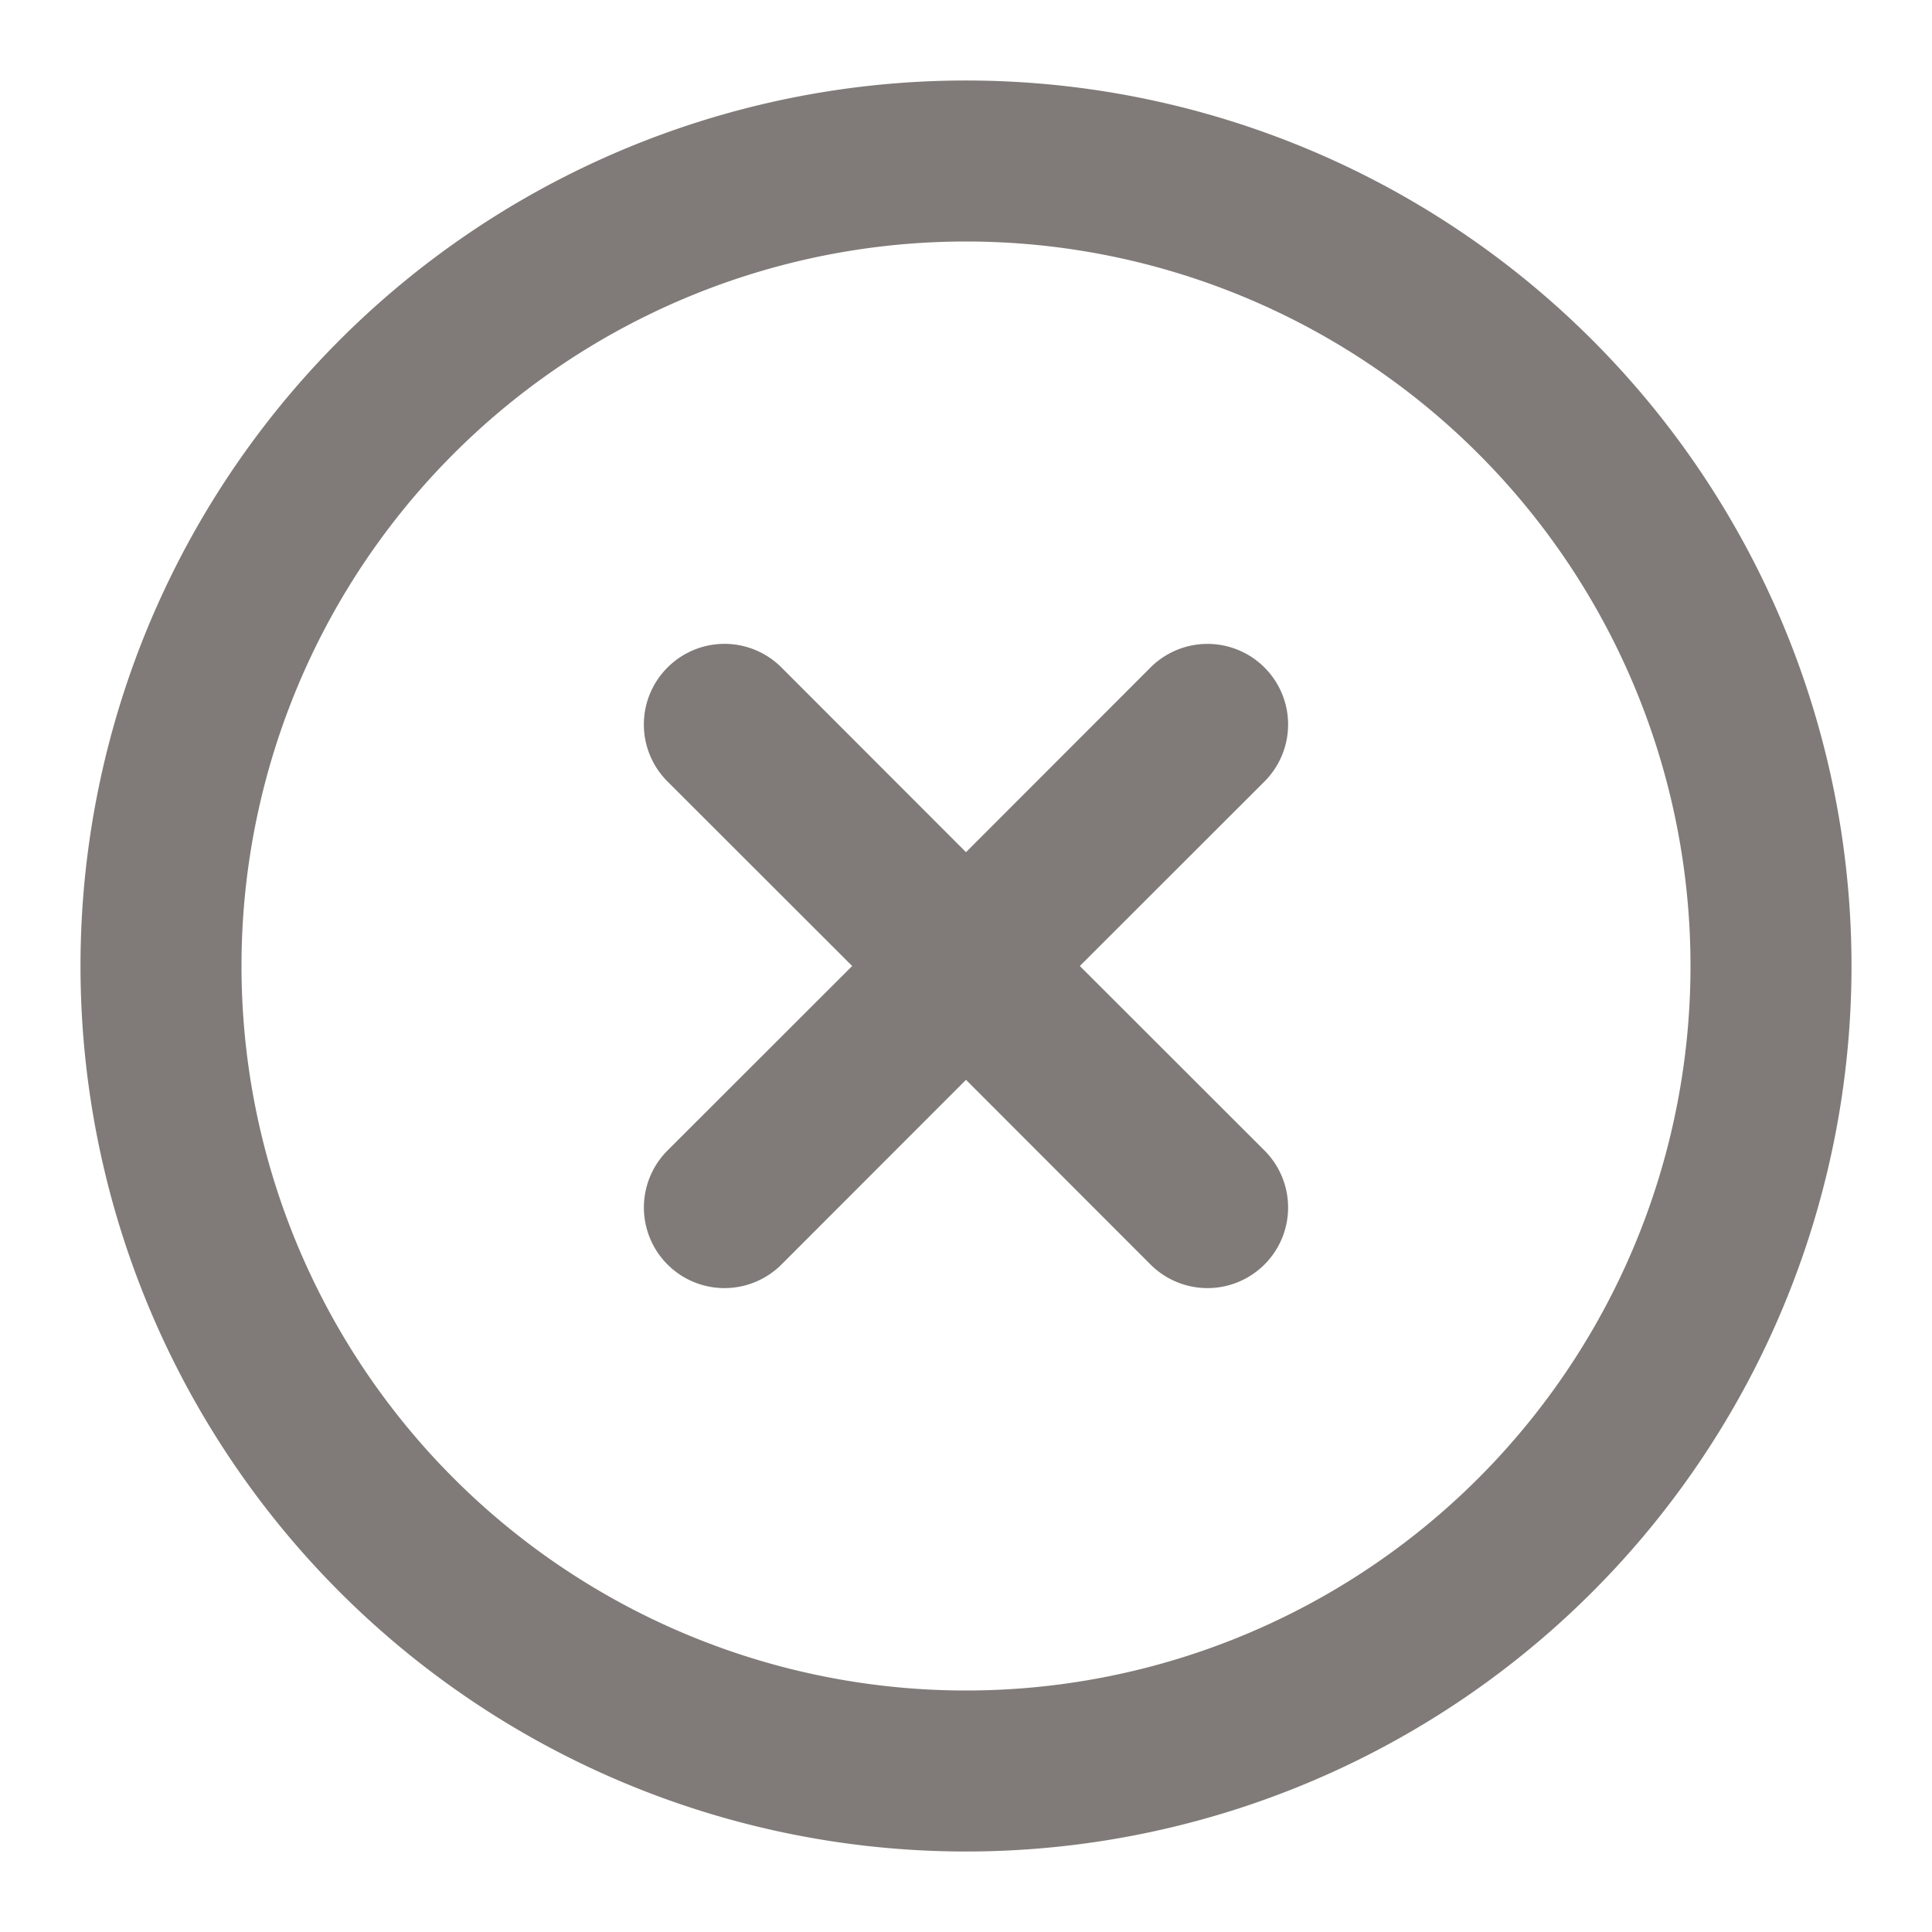 <svg xmlns="http://www.w3.org/2000/svg" fill="none" viewBox="0 0 12 12" stroke="inherit"><g clip-path="url(#a)"><path fill="#807B78" fill-rule="evenodd" d="M6 1.5a4.5 4.5 0 1 0 0 9 4.5 4.5 0 0 0 0-9M.5 6a5.5 5.5 0 1 1 11 0 5.5 5.5 0 0 1-11 0m3.646-1.854a.5.5 0 0 1 .708 0L6 5.293l1.146-1.147a.5.5 0 1 1 .708.708L6.707 6l1.147 1.146a.5.5 0 1 1-.708.708L6 6.707 4.854 7.854a.5.5 0 1 1-.708-.708L5.293 6 4.146 4.854a.5.5 0 0 1 0-.708" clip-rule="evenodd"/></g><defs><clipPath id="a"><path fill="#fff" d="M0 0h12v12H0z"/></clipPath></defs></svg>